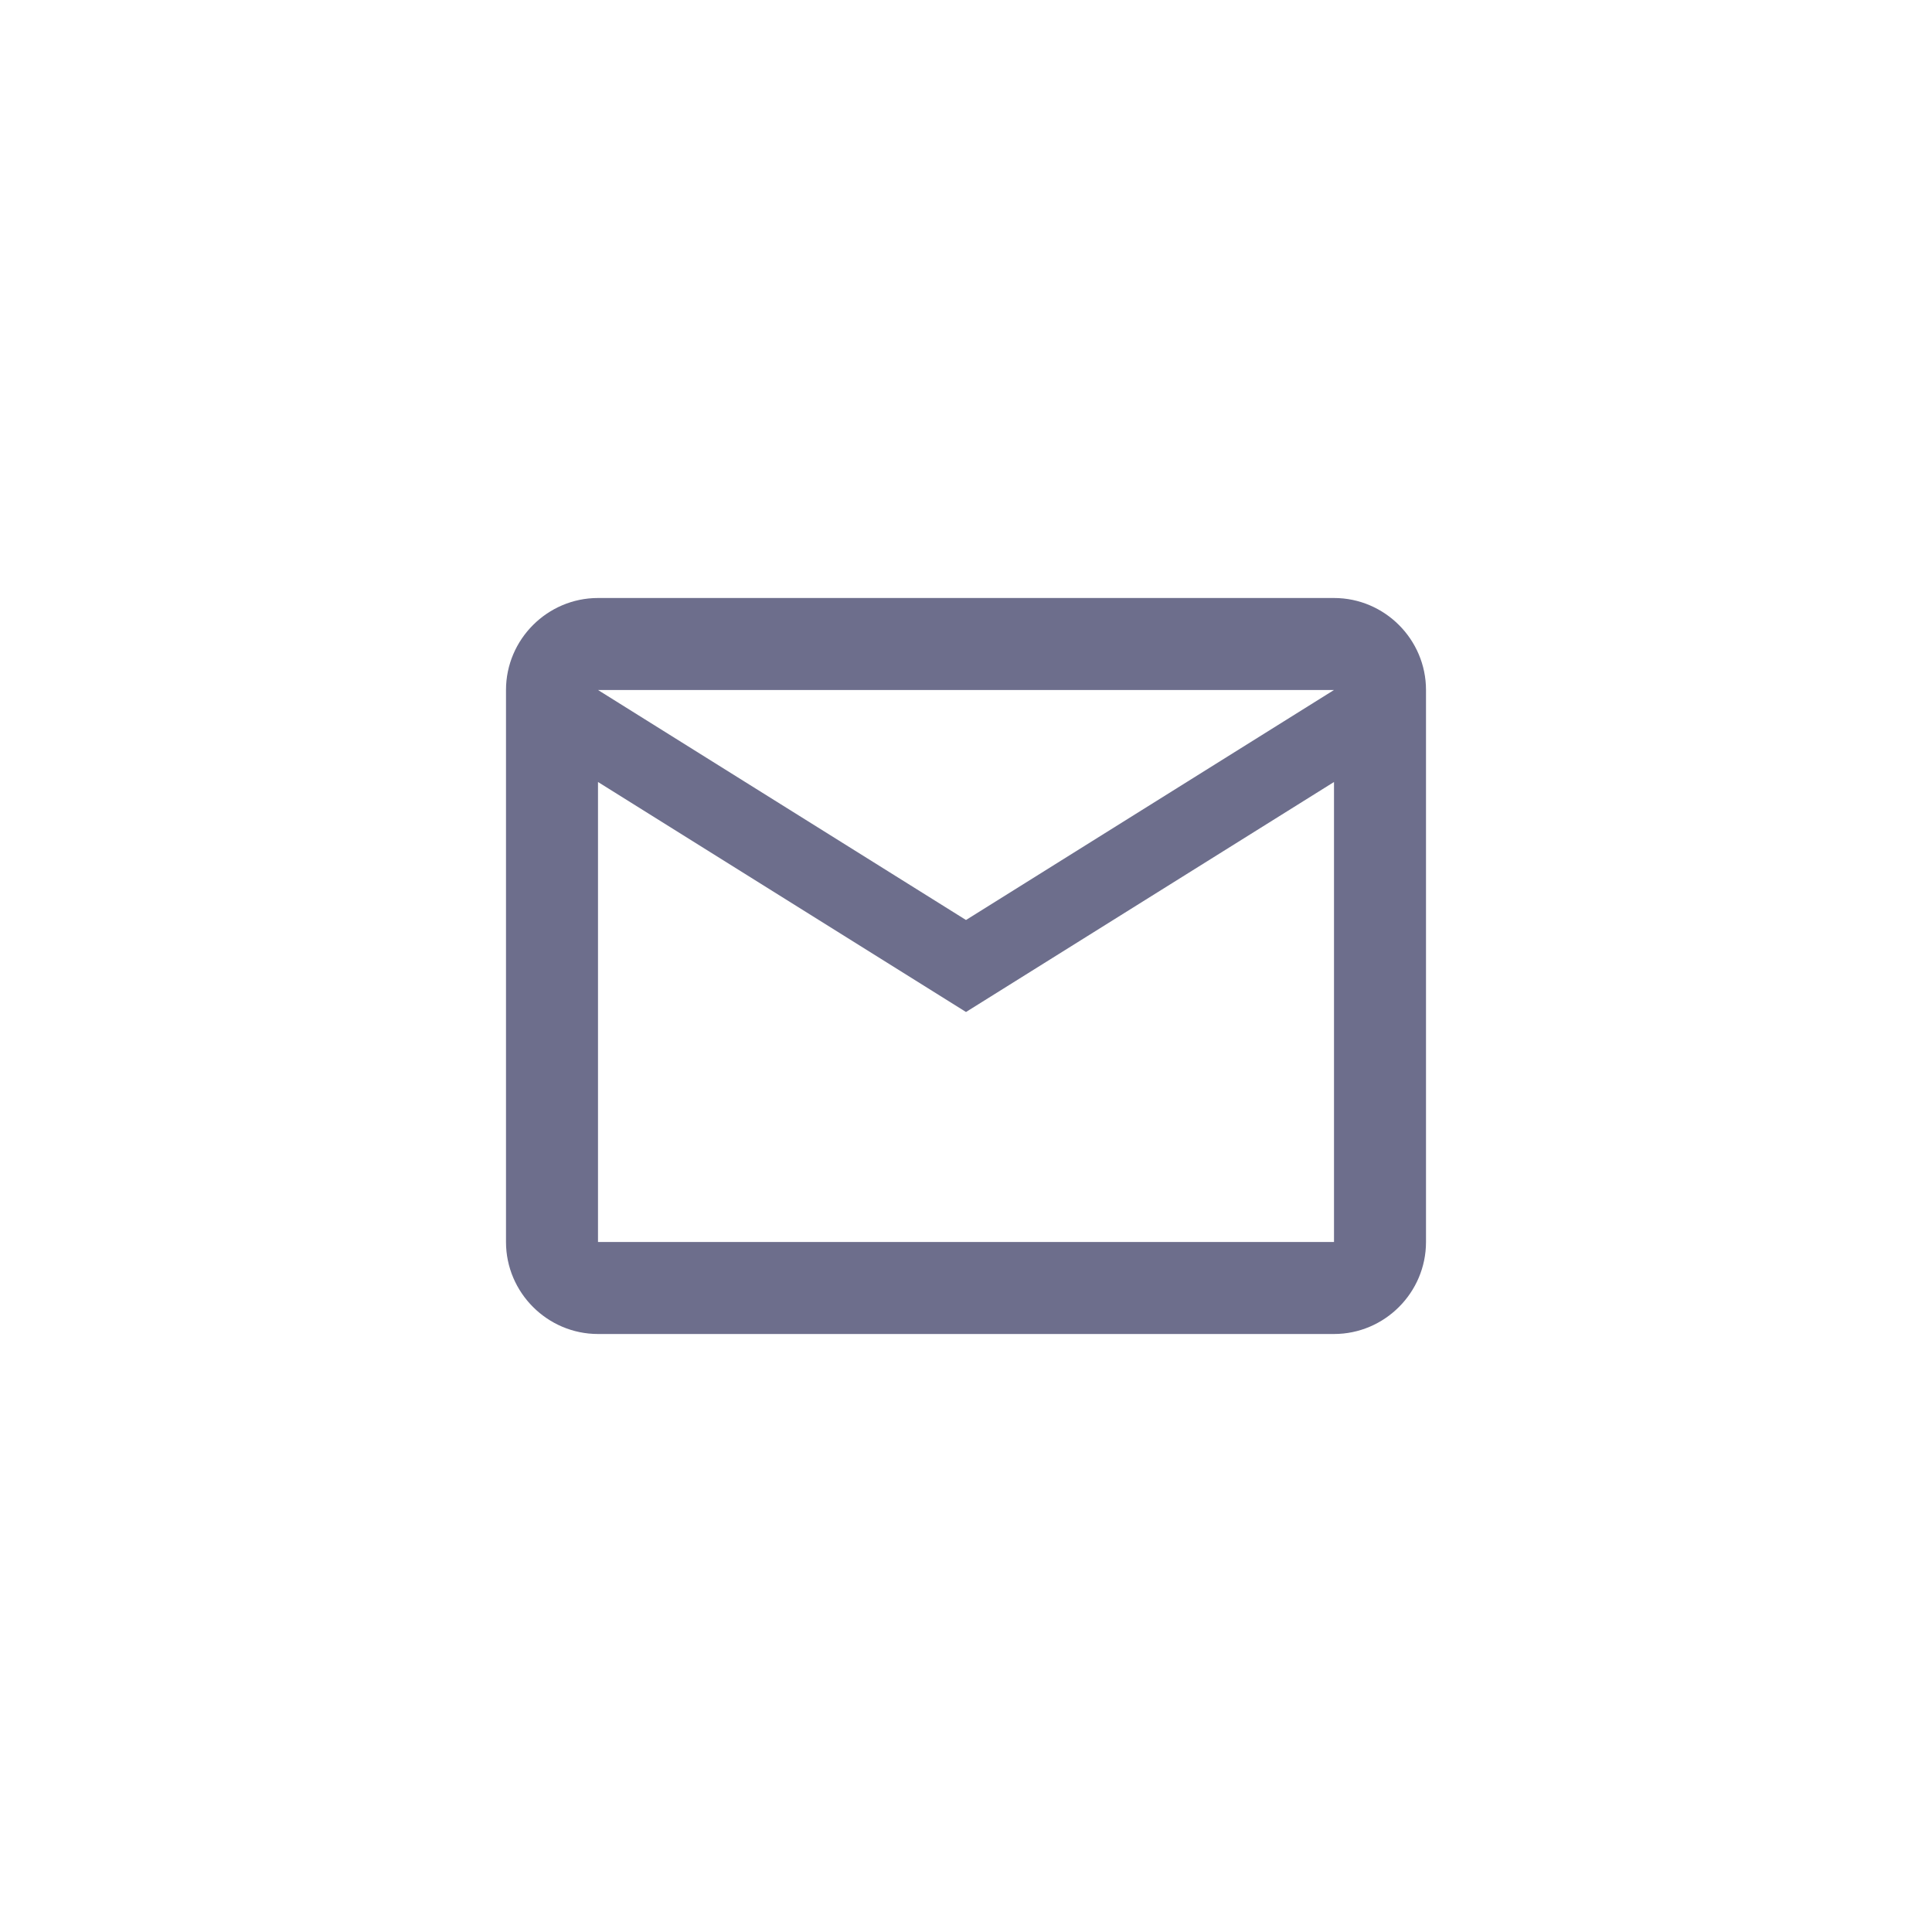 <svg width="42" height="42" viewBox="0 0 42 42" fill="none" xmlns="http://www.w3.org/2000/svg">
<g clip-path="url(#clip0_1_4783)">
<path d="M31 15C31 13.9 30.1 13 29 13H13C11.9 13 11 13.9 11 15V27C11 28.1 11.9 29 13 29H29C30.1 29 31 28.1 31 27V15ZM29 15L21 20L13 15H29ZM29 27H13V17L21 22L29 17V27Z" fill="#6D6E8C"/>
</g>
<defs>
<clipPath id="clip0_1_4783">
<rect width="24" height="24" fill="white" transform="translate(9 9)"/>
</clipPath>
</defs>
</svg>
